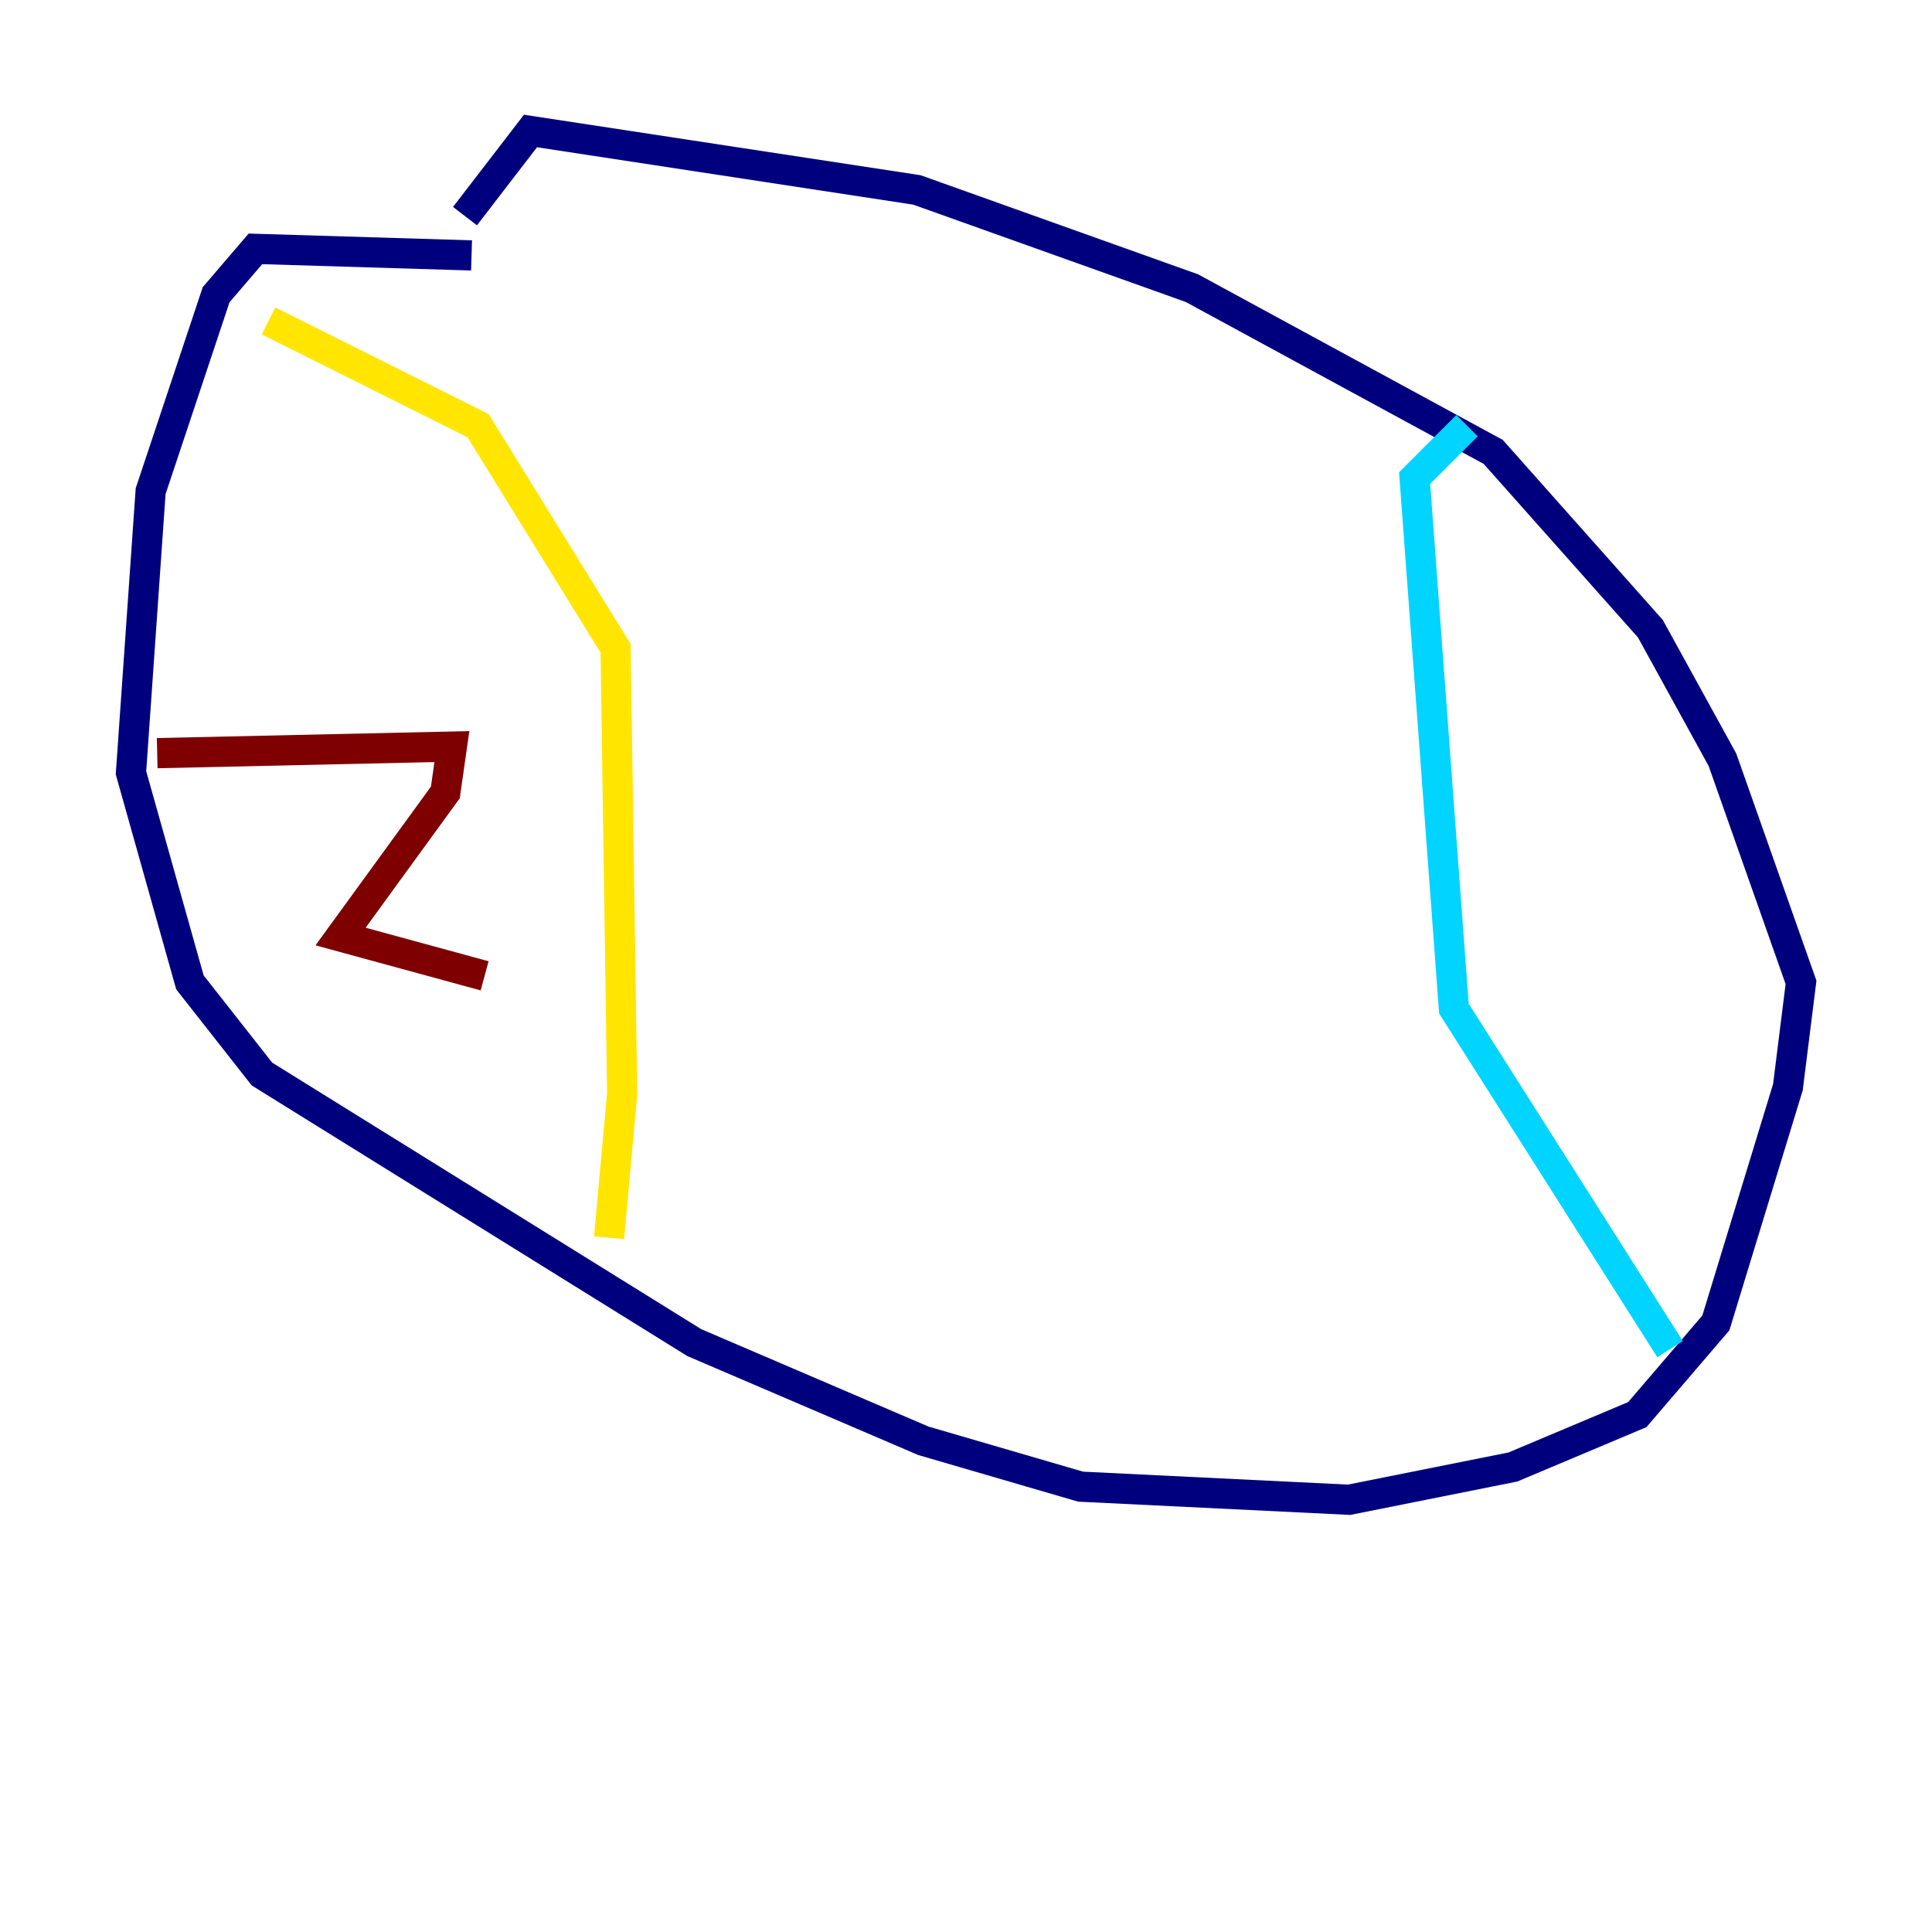 <?xml version="1.0" encoding="utf-8" ?>
<svg baseProfile="tiny" height="128" version="1.2" viewBox="0,0,128,128" width="128" xmlns="http://www.w3.org/2000/svg" xmlns:ev="http://www.w3.org/2001/xml-events" xmlns:xlink="http://www.w3.org/1999/xlink"><defs /><polyline fill="none" points="31.241,16.922 16.922,16.488 14.319,19.525 9.98,32.542 8.678,51.2 12.583,65.085 17.356,71.159 45.993,88.949 61.18,95.458 71.593,98.495 89.383,99.363 100.231,97.193 108.475,93.722 113.681,87.647 118.454,72.027 119.322,65.085 114.115,50.332 109.342,41.654 98.929,29.939 78.969,19.091 60.746,12.583 35.146,8.678 30.807,14.319" stroke="#00007f" stroke-width="2" /><polyline fill="none" points="110.644,89.383 96.325,66.82 93.722,31.675 97.193,28.203" stroke="#00d4ff" stroke-width="2" /><polyline fill="none" points="40.352,82.007 41.22,72.461 40.786,42.956 31.675,28.203 17.79,21.261" stroke="#ffe500" stroke-width="2" /><polyline fill="none" points="10.414,49.898 29.939,49.464 29.505,52.502 22.563,62.047 32.108,64.651" stroke="#7f0000" stroke-width="2" /></svg>
